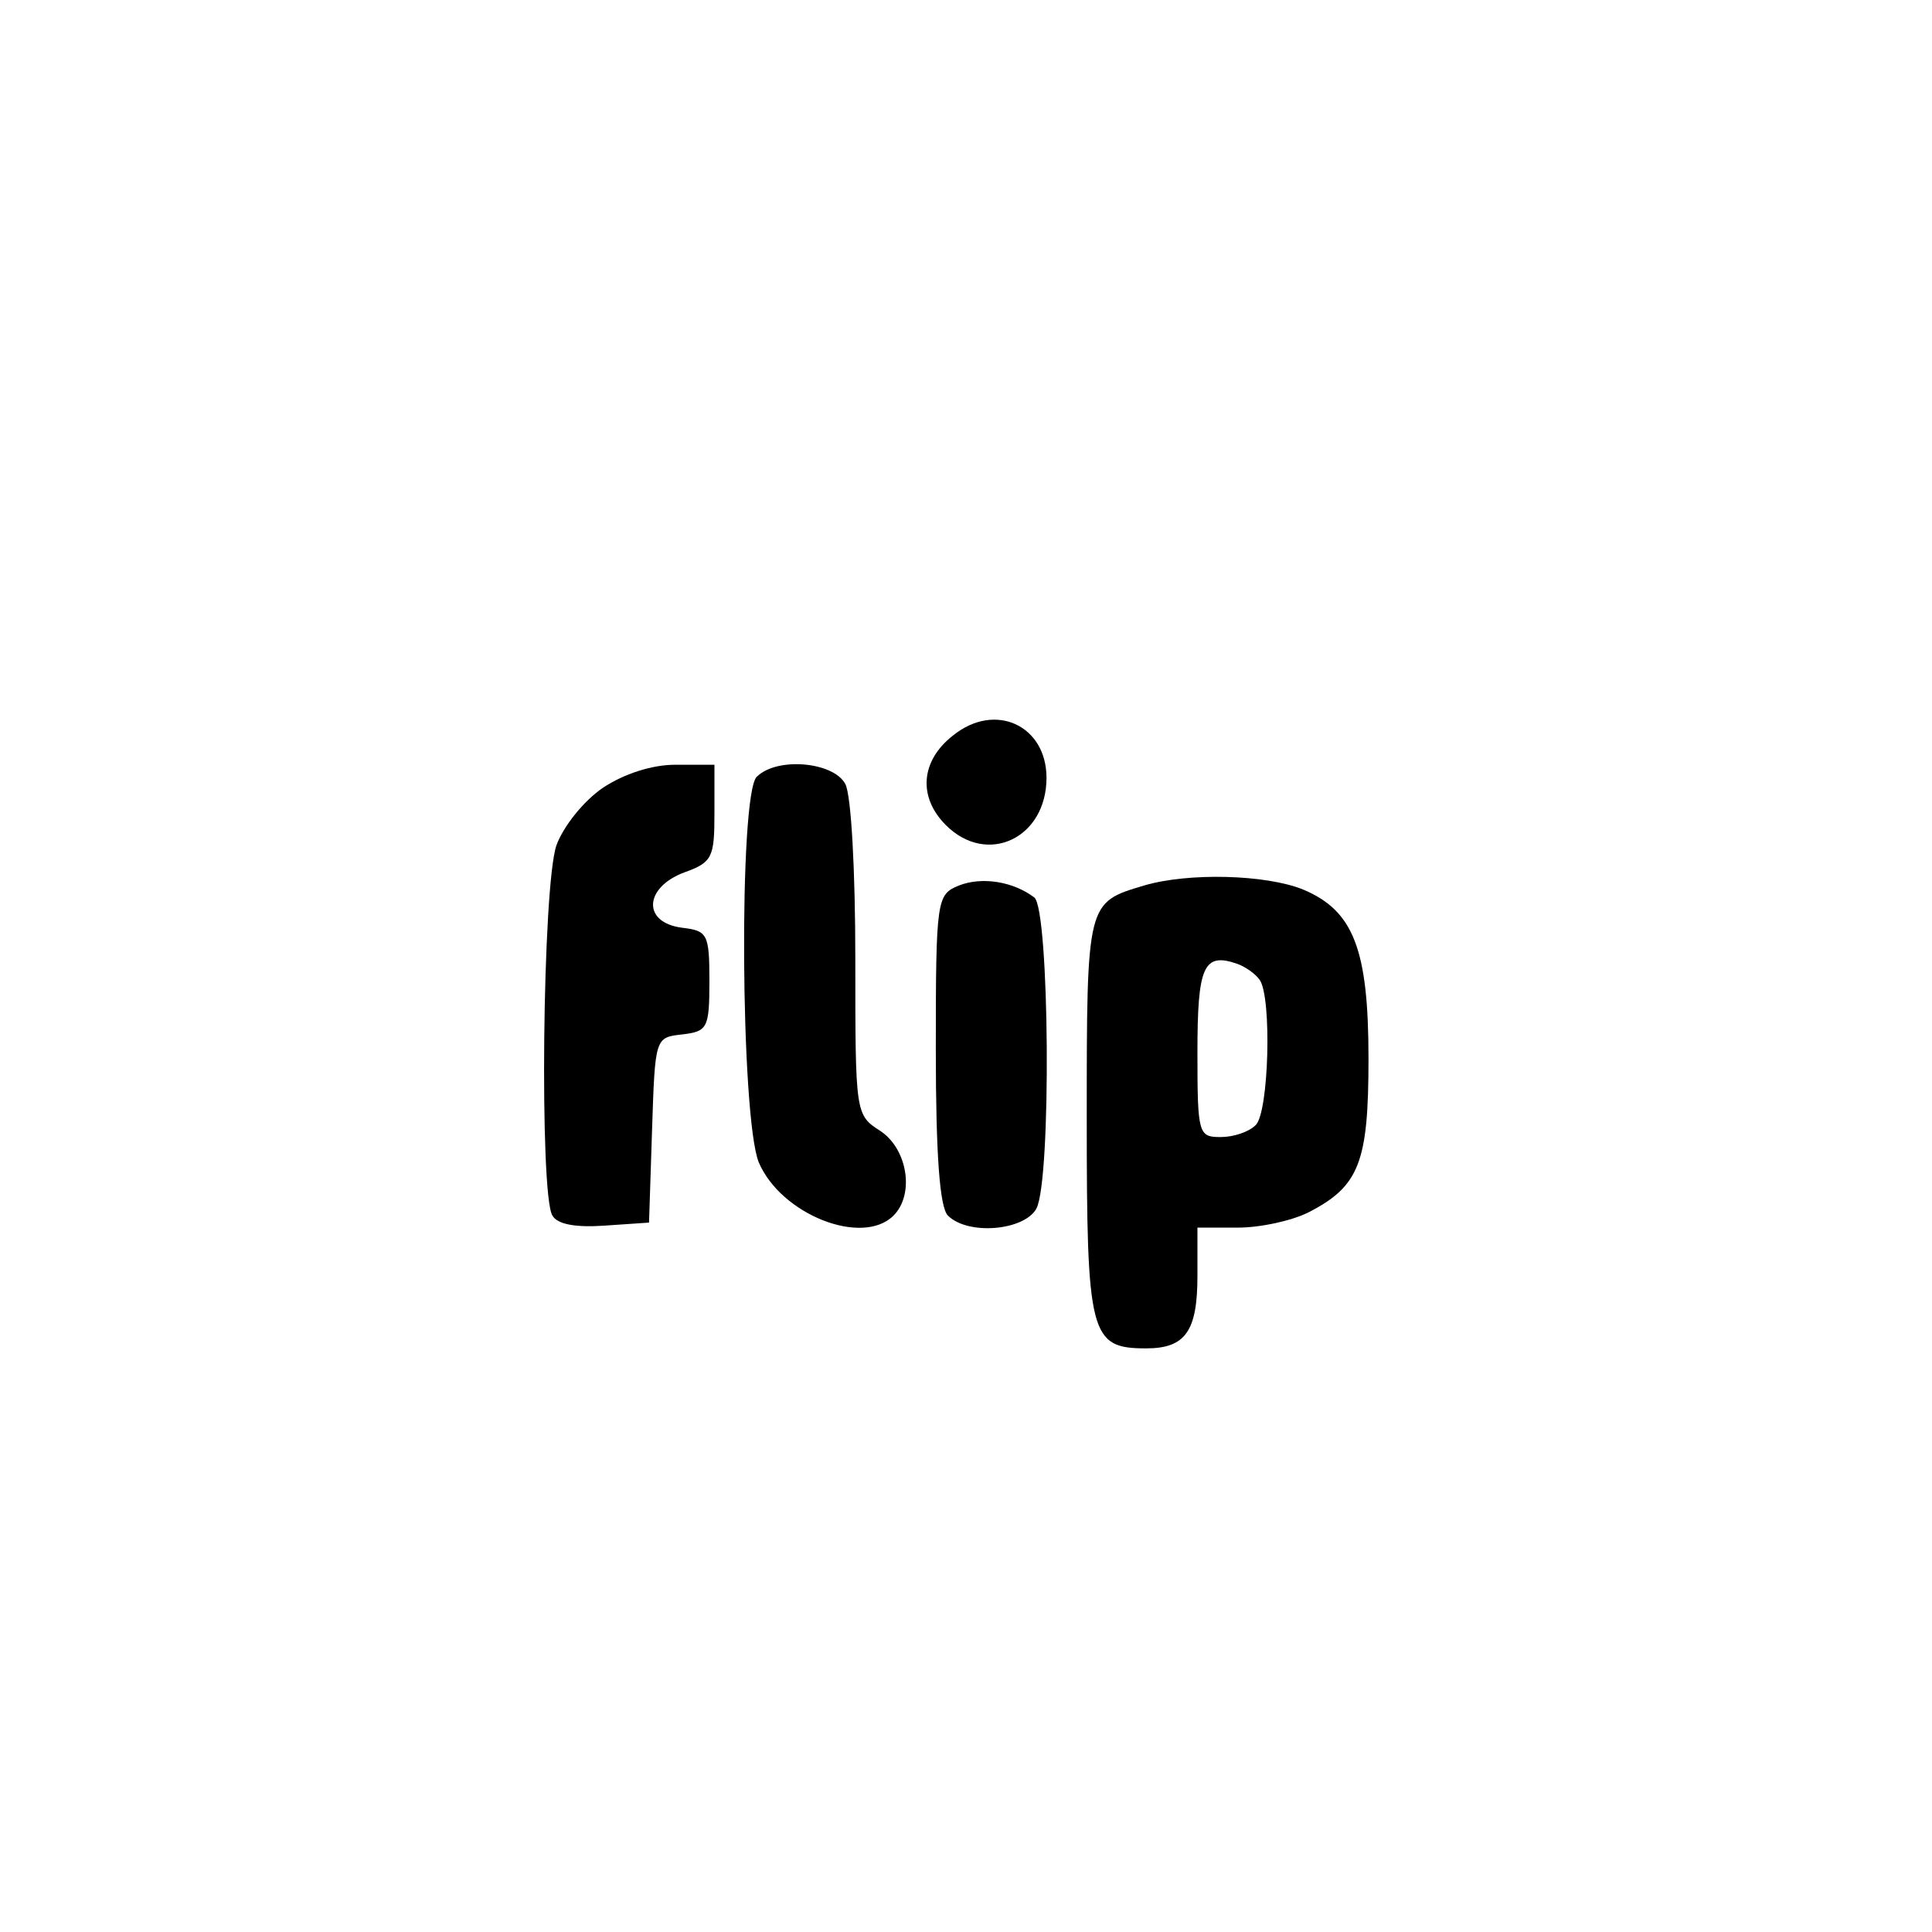 <?xml version="1.0" standalone="no"?>
<!DOCTYPE svg PUBLIC "-//W3C//DTD SVG 20010904//EN"
 "http://www.w3.org/TR/2001/REC-SVG-20010904/DTD/svg10.dtd">
<svg version="1.0" xmlns="http://www.w3.org/2000/svg"
 width="192pt" height="192pt" viewBox="0 0 192 192"
 preserveAspectRatio="xMidYMid meet">
<g transform="translate(0,192) scale(0.1,-0.1)"
fill="#000000" stroke="none">
811 c445 -92 729 -532 635 -987 -62 -301 -295 -546 -601 -630 -91 -26 -329
-26 -420 0 -291 80 -516 305 -596 596 -26 91 -26 329 0 420 120 433 542 692
982 601z"/>
<path d="M947 1189 c-32 -25 -35 -61 -7 -89 41 -41 100 -13 100 47 0 52 -51
76 -93 42z"/>
<path d="M599 1137 c-19 -13 -39 -38 -46 -57 -14 -40 -17 -348 -4 -368 5 -9
24 -12 52 -10 l44 3 3 92 c3 92 3 92 30 95 25 3 27 6 27 53 0 47 -2 50 -27 53
-40 5 -38 40 2 55 28 10 30 15 30 59 l0 48 -39 0 c-23 0 -51 -9 -72 -23z"/>
<path d="M752 1148 c-18 -18 -16 -338 2 -383 22 -52 103 -84 134 -53 21 21 14
66 -13 84 -25 16 -25 17 -25 171 0 87 -4 163 -10 174 -12 22 -68 27 -88 7z"/>
<path d="M953 1040 c-22 -9 -23 -13 -23 -163 0 -106 4 -157 12 -165 20 -20 76
-15 88 7 15 29 13 296 -2 309 -21 16 -52 21 -75 12z"/>
<path d="M1137 1040 c-57 -17 -57 -16 -57 -231 0 -216 3 -229 59 -229 39 0 51
17 51 72 l0 48 40 0 c23 0 54 7 70 15 51 26 60 50 60 153 0 109 -15 147 -65
168 -37 15 -114 17 -158 4z m115 -94 c12 -18 9 -131 -4 -144 -7 -7 -22 -12
-35 -12 -22 0 -23 3 -23 84 0 86 6 100 40 88 8 -3 18 -10 22 -16z"/>
</g>
</svg>
